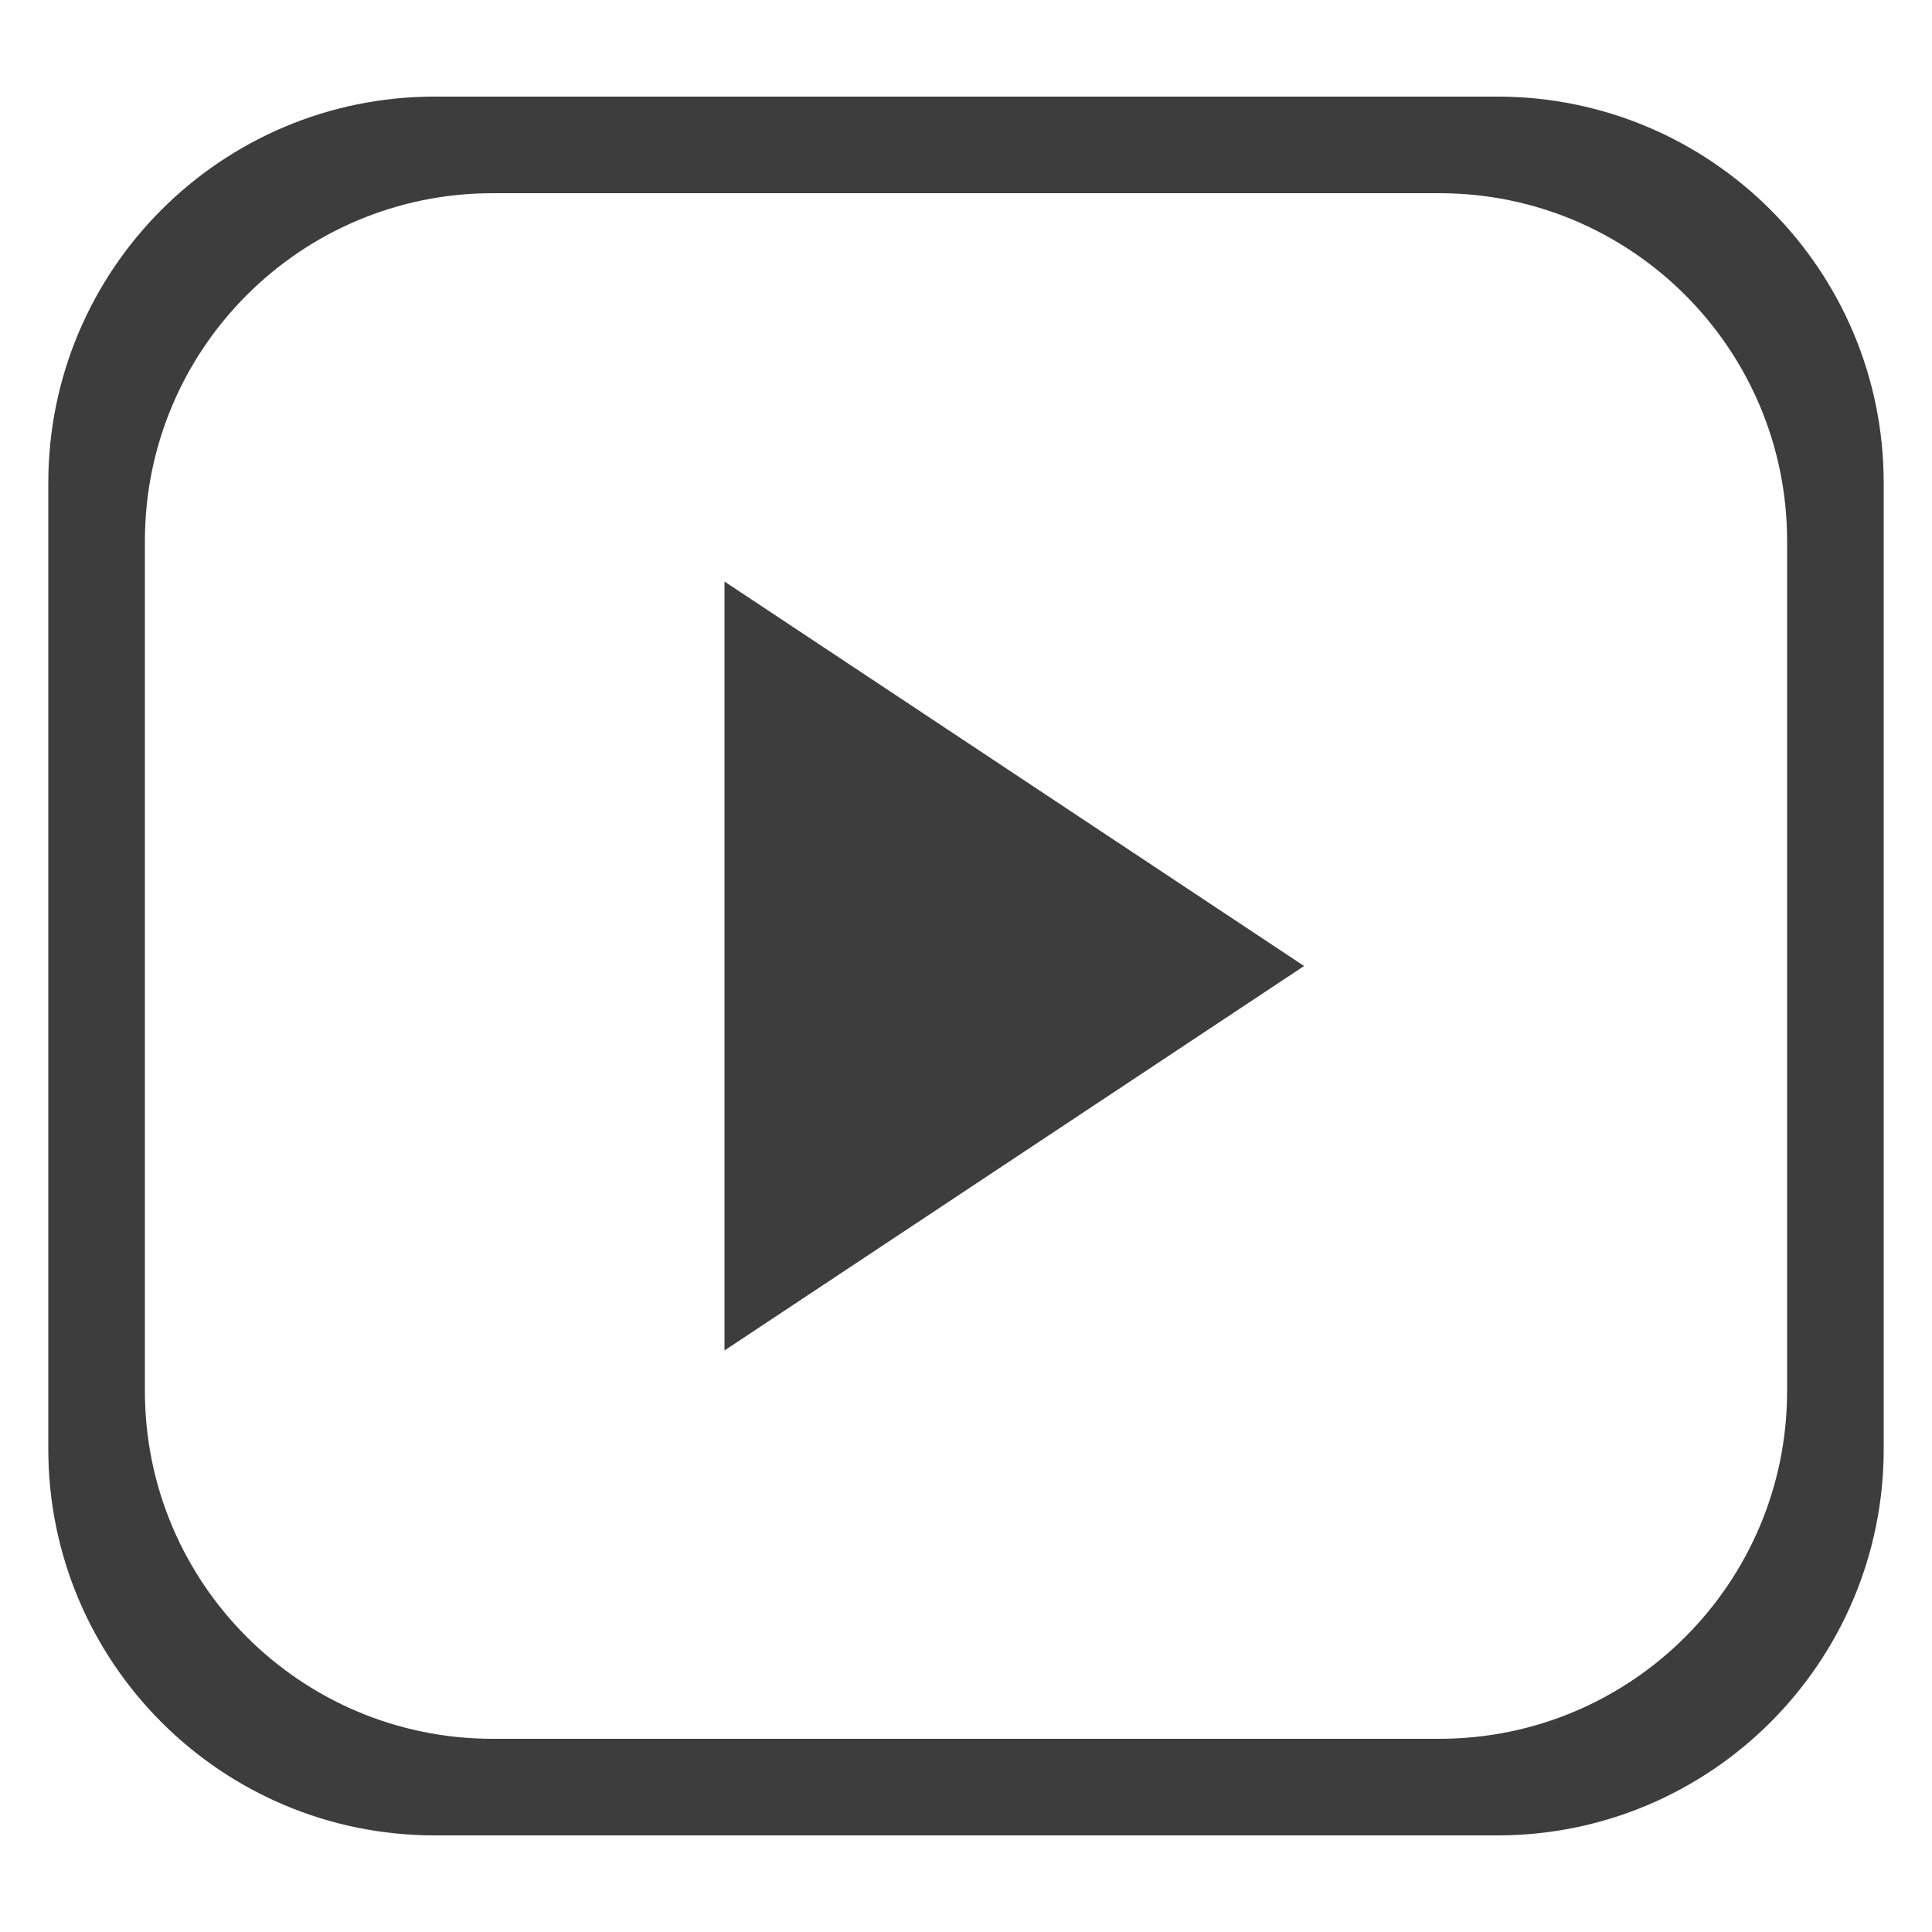 <svg t="1699083933157" class="icon" viewBox="0 0 1024 1024" version="1.1"
    xmlns="http://www.w3.org/2000/svg" p-id="4961" width="16" height="16">
    <path
        d="M793.6 972.8l-563.2 0c-113.101 0-204.8-91.699-204.8-204.8L25.6 256c0-113.101 91.699-204.8 204.8-204.8l563.2 0c113.101 0 204.8 91.699 204.8 204.8l0 512C998.4 881.101 906.701 972.8 793.6 972.8zM947.2 286.72c0-101.786-82.534-184.32-184.32-184.32L261.12 102.4C159.334 102.4 76.8 184.934 76.8 286.72l0 450.56c0 101.786 82.534 184.32 184.32 184.32l501.76 0c101.786 0 184.32-82.534 184.32-184.32L947.2 286.72zM384 308.224l307.2 203.776-307.2 203.776L384 308.224z"
        fill="#3d3d3d" p-id="4962"></path>
</svg>